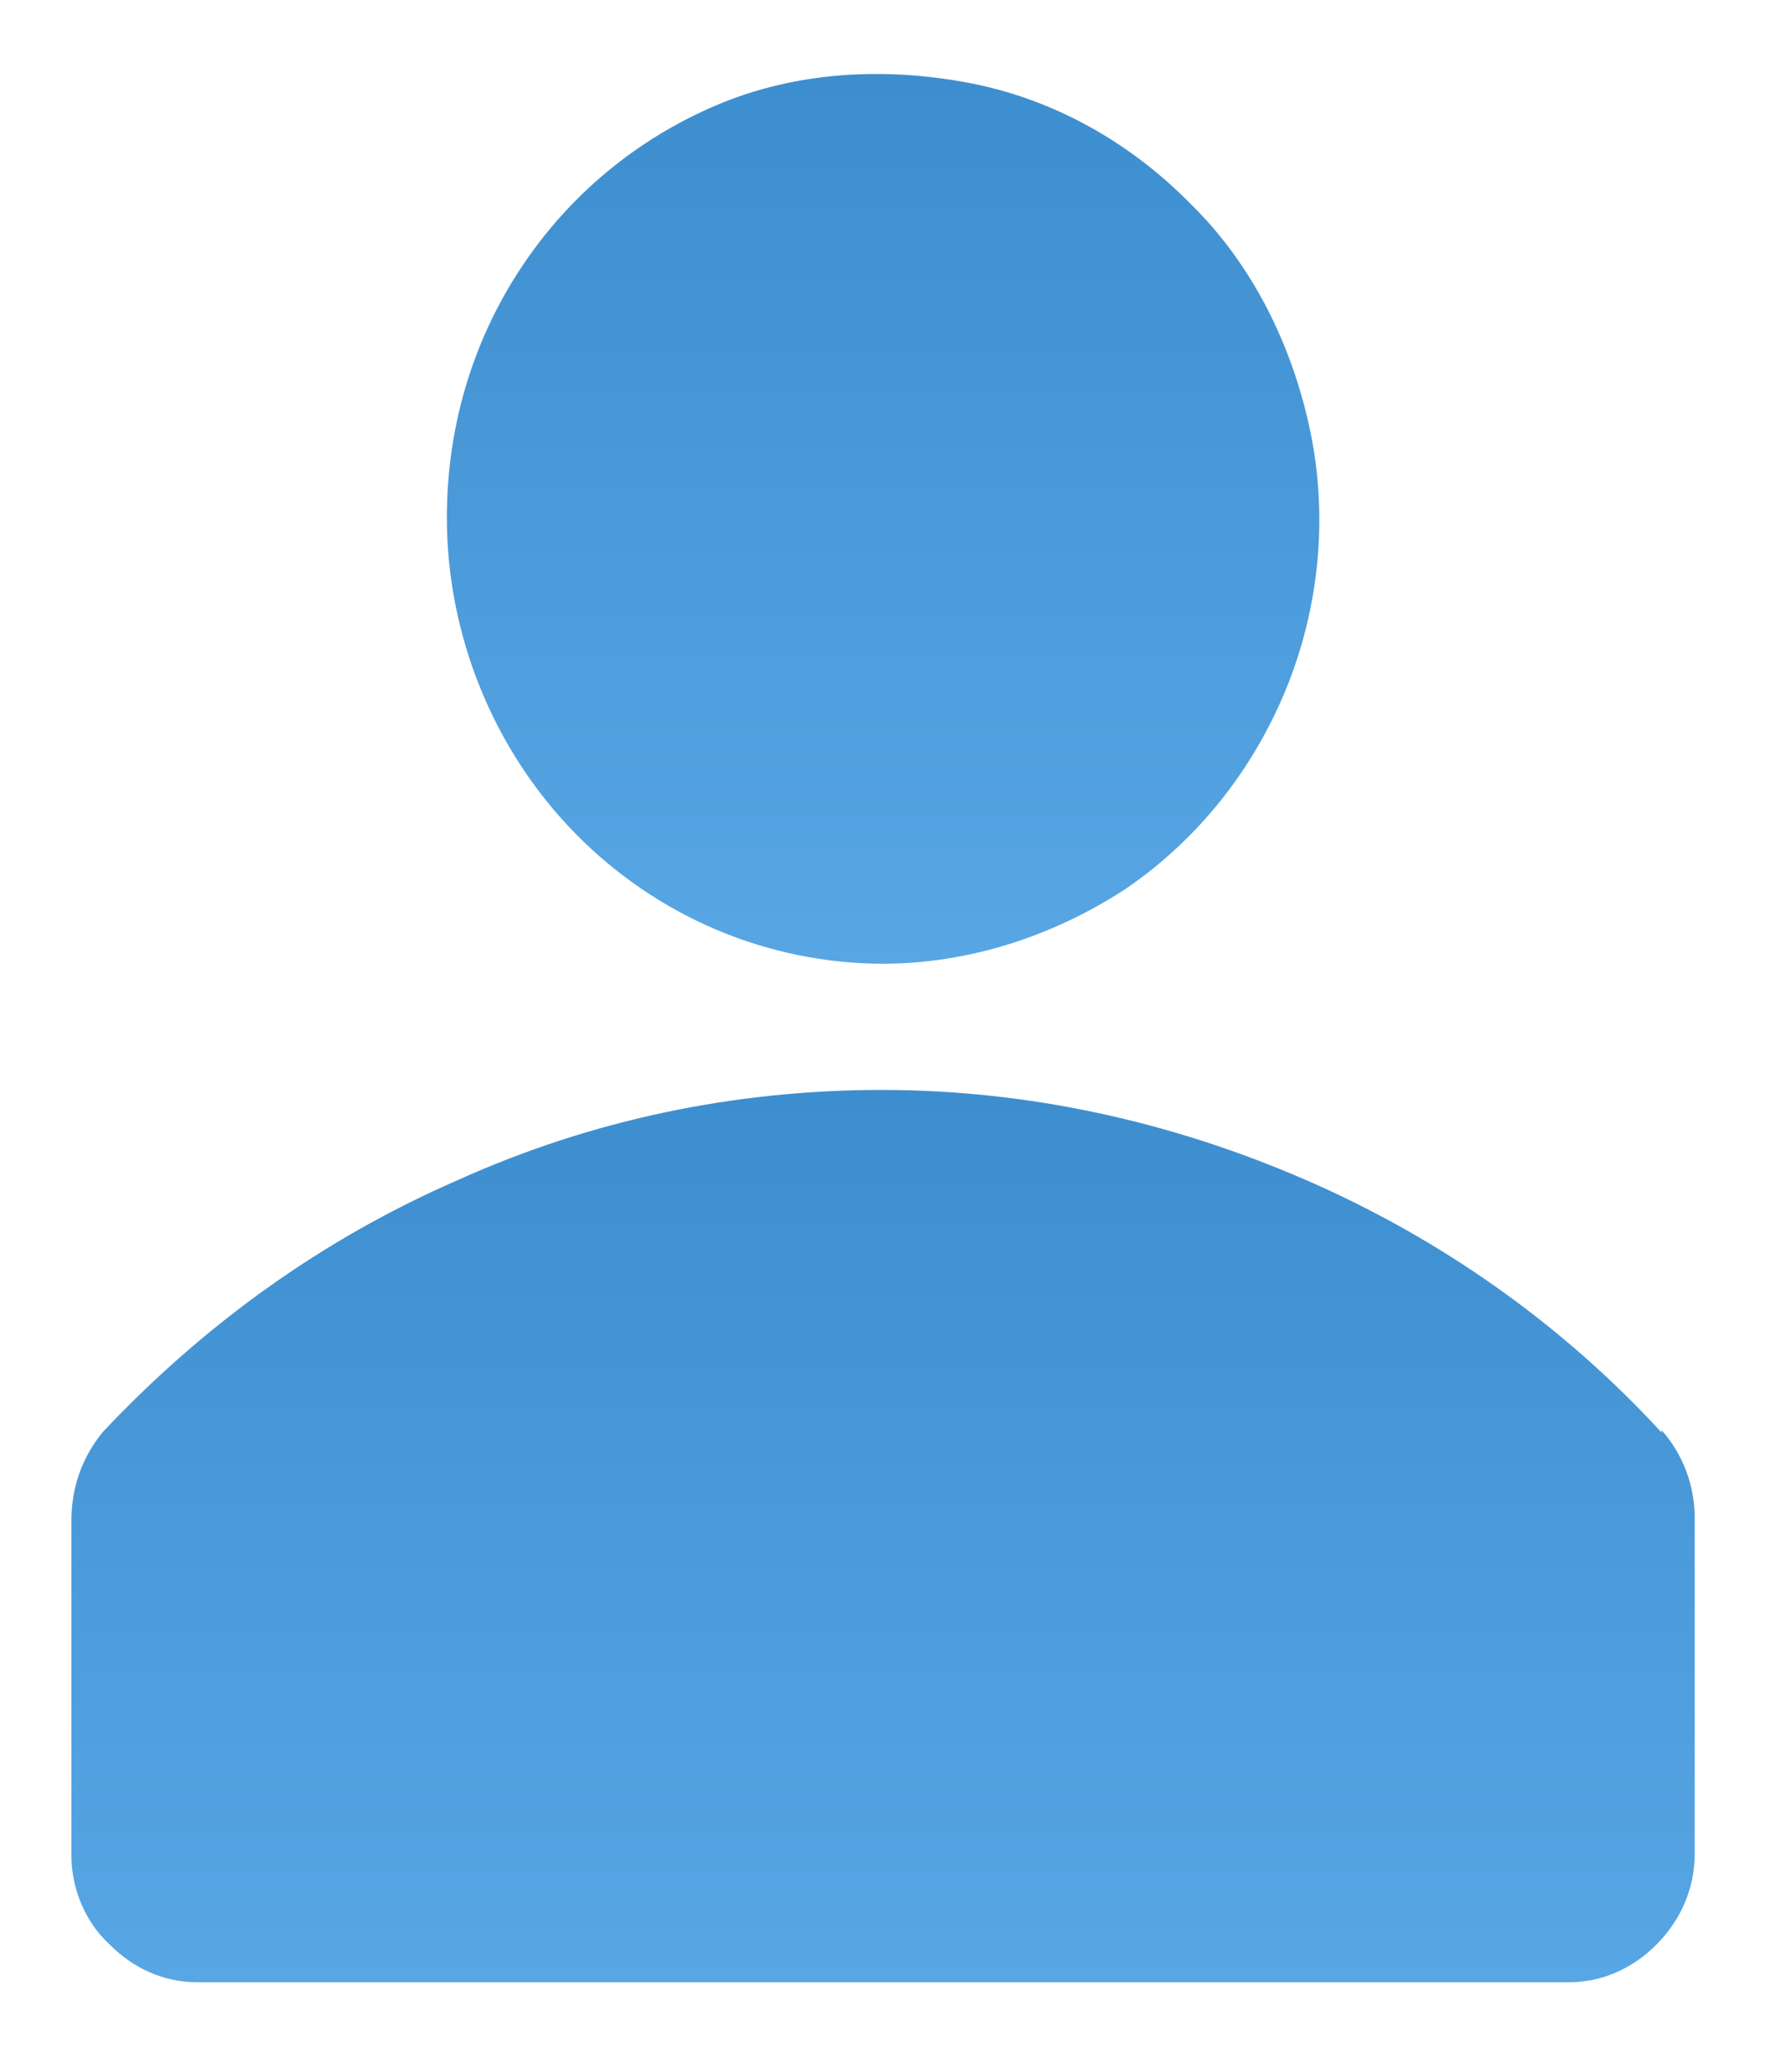 <svg width="25" height="29" viewBox="0 0 25 29" fill="none" xmlns="http://www.w3.org/2000/svg">
<g clip-path="url(#clip0_222_1925)" filter="url(#filter0_d_222_1925)">
<path d="M12.345 12.489C13.551 12.489 14.726 12.11 15.746 11.448C16.766 10.754 17.539 9.777 18.003 8.641C18.466 7.506 18.59 6.245 18.343 5.046C18.095 3.848 17.539 2.712 16.673 1.861C15.808 0.978 14.726 0.379 13.551 0.158C12.376 -0.063 11.14 0 10.027 0.473C8.914 0.946 7.956 1.735 7.276 2.775C6.595 3.816 6.255 5.015 6.255 6.245C6.255 7.884 6.905 9.493 8.048 10.66C9.192 11.827 10.738 12.489 12.376 12.489H12.345Z" fill="url(#paint0_linear_222_1925)"/>
<path d="M23.258 19.049C21.867 17.535 20.167 16.336 18.281 15.516C16.395 14.696 14.386 14.255 12.345 14.255C10.305 14.255 8.296 14.665 6.41 15.516C4.524 16.336 2.855 17.535 1.433 19.049C1.155 19.395 1 19.805 1 20.279V24.977C1 25.419 1.185 25.892 1.526 26.207C1.866 26.554 2.298 26.744 2.762 26.744H21.96C22.423 26.744 22.856 26.554 23.196 26.207C23.536 25.861 23.722 25.419 23.722 24.946V20.247C23.722 19.805 23.567 19.364 23.258 19.017V19.049Z" fill="url(#paint1_linear_222_1925)"/>
</g>
<defs>
<filter id="filter0_d_222_1925" x="0" y="0" width="24.722" height="28.744" filterUnits="userSpaceOnUse" color-interpolation-filters="sRGB">
<feFlood flood-opacity="0" result="BackgroundImageFix"/>
<feColorMatrix in="SourceAlpha" type="matrix" values="0 0 0 0 0 0 0 0 0 0 0 0 0 0 0 0 0 0 127 0" result="hardAlpha"/>
<feOffset dy="1"/>
<feGaussianBlur stdDeviation="0.5"/>
<feColorMatrix type="matrix" values="0 0 0 0 0.239 0 0 0 0 0.557 0 0 0 0 0.812 0 0 0 0.15 0"/>
<feBlend mode="normal" in2="BackgroundImageFix" result="effect1_dropShadow_222_1925"/>
<feBlend mode="normal" in="SourceGraphic" in2="effect1_dropShadow_222_1925" result="shape"/>
</filter>
<linearGradient id="paint0_linear_222_1925" x1="12.361" y1="0.036" x2="12.361" y2="12.489" gradientUnits="userSpaceOnUse">
<stop stop-color="#3D8ECF"/>
<stop offset="1" stop-color="#58A6E4"/>
</linearGradient>
<linearGradient id="paint1_linear_222_1925" x1="12.361" y1="14.255" x2="12.361" y2="26.744" gradientUnits="userSpaceOnUse">
<stop stop-color="#3D8ECF"/>
<stop offset="1" stop-color="#58A6E4"/>
</linearGradient>
<clipPath id="clip0_222_1925">
<rect width="22.722" height="26.744" fill="white" transform="translate(1)"/>
</clipPath>
</defs>
</svg>
